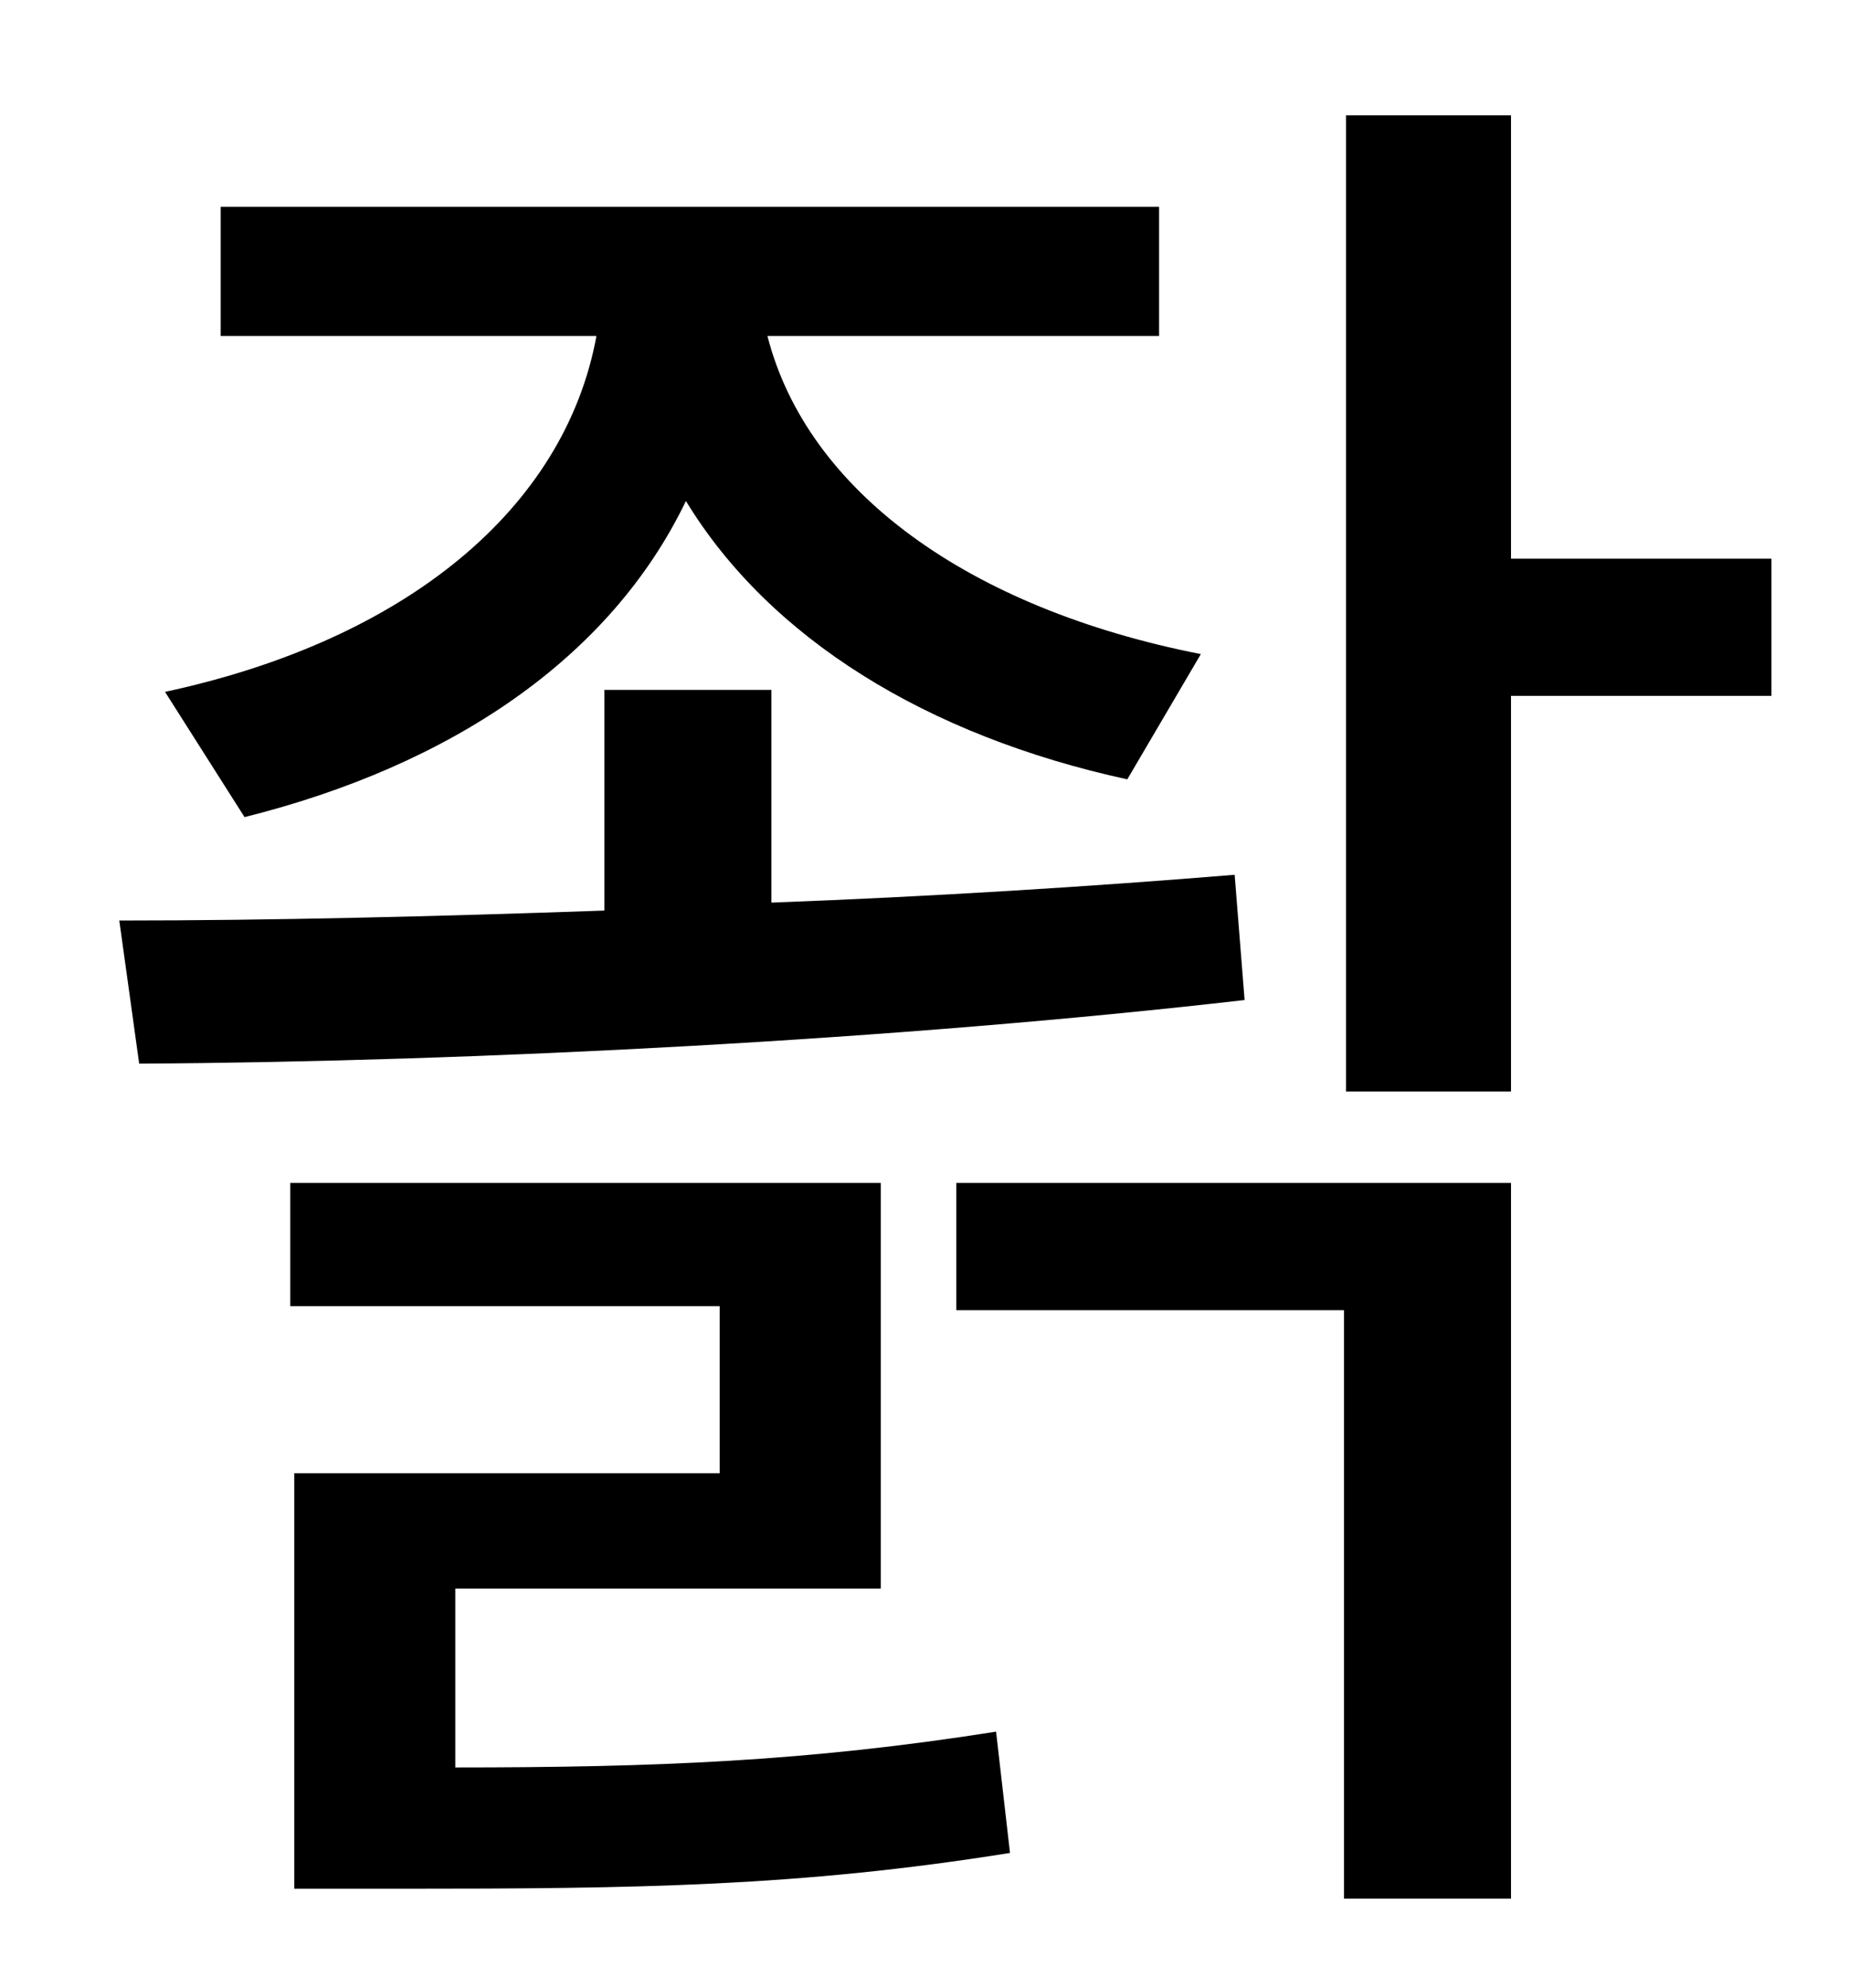 <?xml version="1.0" standalone="no"?>
<!DOCTYPE svg PUBLIC "-//W3C//DTD SVG 1.1//EN" "http://www.w3.org/Graphics/SVG/1.1/DTD/svg11.dtd" >
<svg xmlns="http://www.w3.org/2000/svg" xmlns:xlink="http://www.w3.org/1999/xlink" version="1.1" viewBox="-10 0 930 1000">
   <path fill="currentColor"
d="M113 411l-40 -63c121 -26 201 -92 217 -179h-189v-65h472v65h-197c20 78 101 137 218 160l-37 63c-101 -22 -180 -71 -222 -140c-38 79 -118 133 -222 159zM611 440l5 63c-174 20 -385 31 -556 32l-10 -72c76 0 159 -2 244 -5v-111h84v107c80 -3 160 -8 233 -14zM219 799
v90c101 0 177 -3 272 -18l7 61c-106 17 -188 18 -306 18h-54v-209h214v-84h-216v-62h297v204h-214zM471 659v-64h279v360h-84v-296h-195zM881 281v69h-131v199h-83v-491h83v223h131z" />
</svg>
